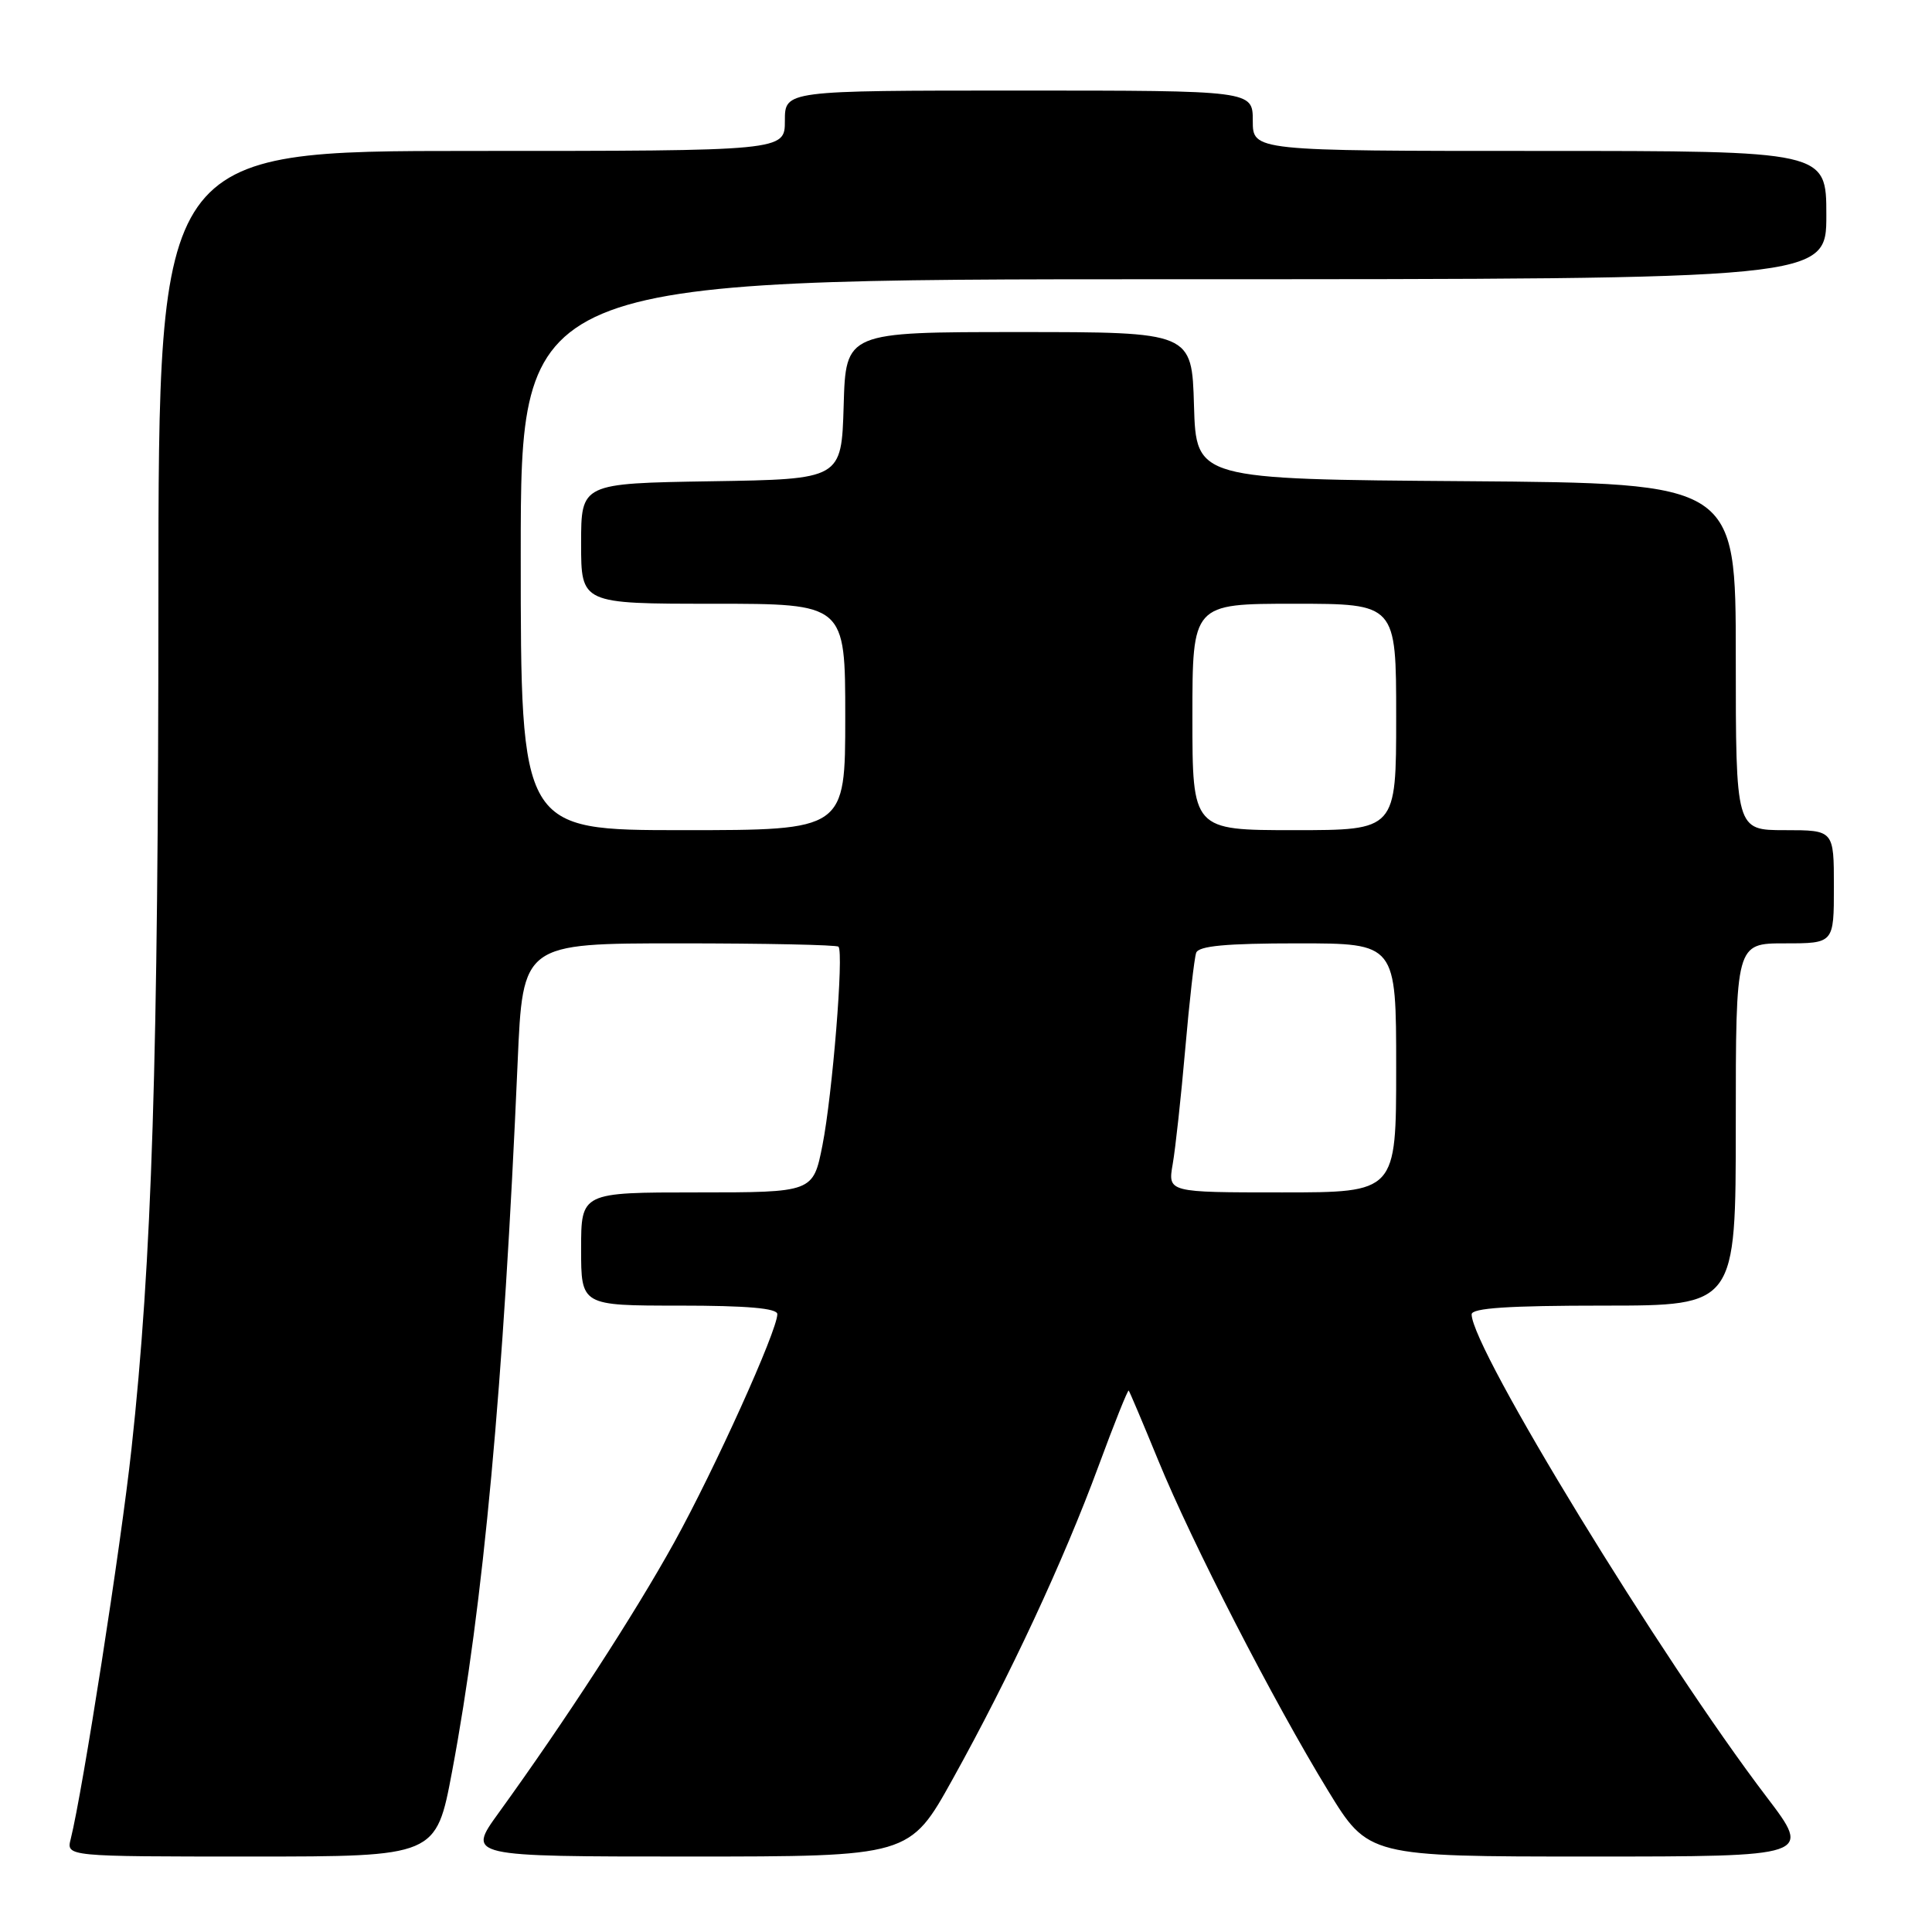 <?xml version="1.0" encoding="UTF-8" standalone="no"?>
<!DOCTYPE svg PUBLIC "-//W3C//DTD SVG 1.1//EN" "http://www.w3.org/Graphics/SVG/1.1/DTD/svg11.dtd" >
<svg xmlns="http://www.w3.org/2000/svg" xmlns:xlink="http://www.w3.org/1999/xlink" version="1.1" viewBox="0 0 256 256">
 <g >
 <path fill="currentColor"
d=" M 59.90 234.75 C 64.05 212.68 66.73 183.61 68.59 140.75 C 69.27 125.00 69.27 125.00 89.97 125.00 C 101.35 125.00 110.86 125.20 111.10 125.44 C 111.83 126.16 110.30 145.05 108.98 151.75 C 107.74 158.00 107.74 158.00 92.37 158.00 C 77.00 158.00 77.00 158.00 77.00 165.50 C 77.00 173.00 77.00 173.00 90.00 173.00 C 98.99 173.00 103.00 173.35 103.00 174.13 C 103.00 176.31 94.73 194.61 89.33 204.39 C 84.09 213.86 74.91 228.00 66.05 240.25 C 61.89 246.00 61.89 246.00 91.22 246.00 C 120.54 246.00 120.54 246.00 126.23 235.75 C 133.78 222.16 140.93 206.82 145.56 194.26 C 147.64 188.62 149.44 184.12 149.56 184.26 C 149.68 184.39 151.44 188.55 153.47 193.50 C 157.97 204.49 168.74 225.44 175.96 237.25 C 181.31 246.00 181.31 246.00 210.70 246.00 C 240.09 246.00 240.09 246.00 234.09 238.11 C 220.14 219.79 195.00 178.66 195.00 174.16 C 195.00 173.32 199.90 173.00 212.50 173.00 C 230.00 173.00 230.00 173.00 230.00 149.00 C 230.00 125.00 230.00 125.00 236.50 125.00 C 243.00 125.00 243.00 125.00 243.00 117.50 C 243.00 110.00 243.00 110.00 236.50 110.00 C 230.00 110.00 230.00 110.00 230.00 87.01 C 230.00 64.03 230.00 64.03 194.25 63.76 C 158.50 63.50 158.50 63.50 158.21 53.75 C 157.93 44.00 157.93 44.00 135.00 44.00 C 112.07 44.00 112.07 44.00 111.79 53.75 C 111.50 63.50 111.50 63.50 94.25 63.77 C 77.00 64.05 77.00 64.05 77.00 72.02 C 77.00 80.00 77.00 80.00 94.50 80.00 C 112.00 80.00 112.00 80.00 112.00 95.00 C 112.00 110.00 112.00 110.00 90.50 110.00 C 69.00 110.00 69.00 110.00 69.00 73.50 C 69.00 37.00 69.00 37.00 155.50 37.00 C 242.00 37.00 242.00 37.00 242.00 28.50 C 242.00 20.00 242.00 20.00 204.00 20.00 C 166.00 20.00 166.00 20.00 166.00 16.00 C 166.00 12.00 166.00 12.00 135.00 12.00 C 104.00 12.00 104.00 12.00 104.00 16.00 C 104.00 20.00 104.00 20.00 62.50 20.00 C 21.00 20.00 21.00 20.00 20.99 79.25 C 20.98 140.52 20.14 167.11 17.42 192.00 C 16.03 204.81 10.95 237.37 9.37 243.68 C 8.78 246.00 8.78 246.00 33.28 246.00 C 57.78 246.00 57.78 246.00 59.90 234.75 Z  M 155.39 154.25 C 155.75 152.19 156.50 145.32 157.05 139.00 C 157.60 132.68 158.25 126.94 158.50 126.25 C 158.82 125.34 162.45 125.00 171.97 125.00 C 185.00 125.00 185.00 125.00 185.00 141.50 C 185.00 158.00 185.00 158.00 169.87 158.00 C 154.74 158.00 154.74 158.00 155.39 154.25 Z  M 158.00 95.00 C 158.00 80.00 158.00 80.00 171.50 80.00 C 185.00 80.00 185.00 80.00 185.00 95.00 C 185.00 110.00 185.00 110.00 171.50 110.00 C 158.00 110.00 158.00 110.00 158.00 95.00 Z "/>
</g>
</svg>
